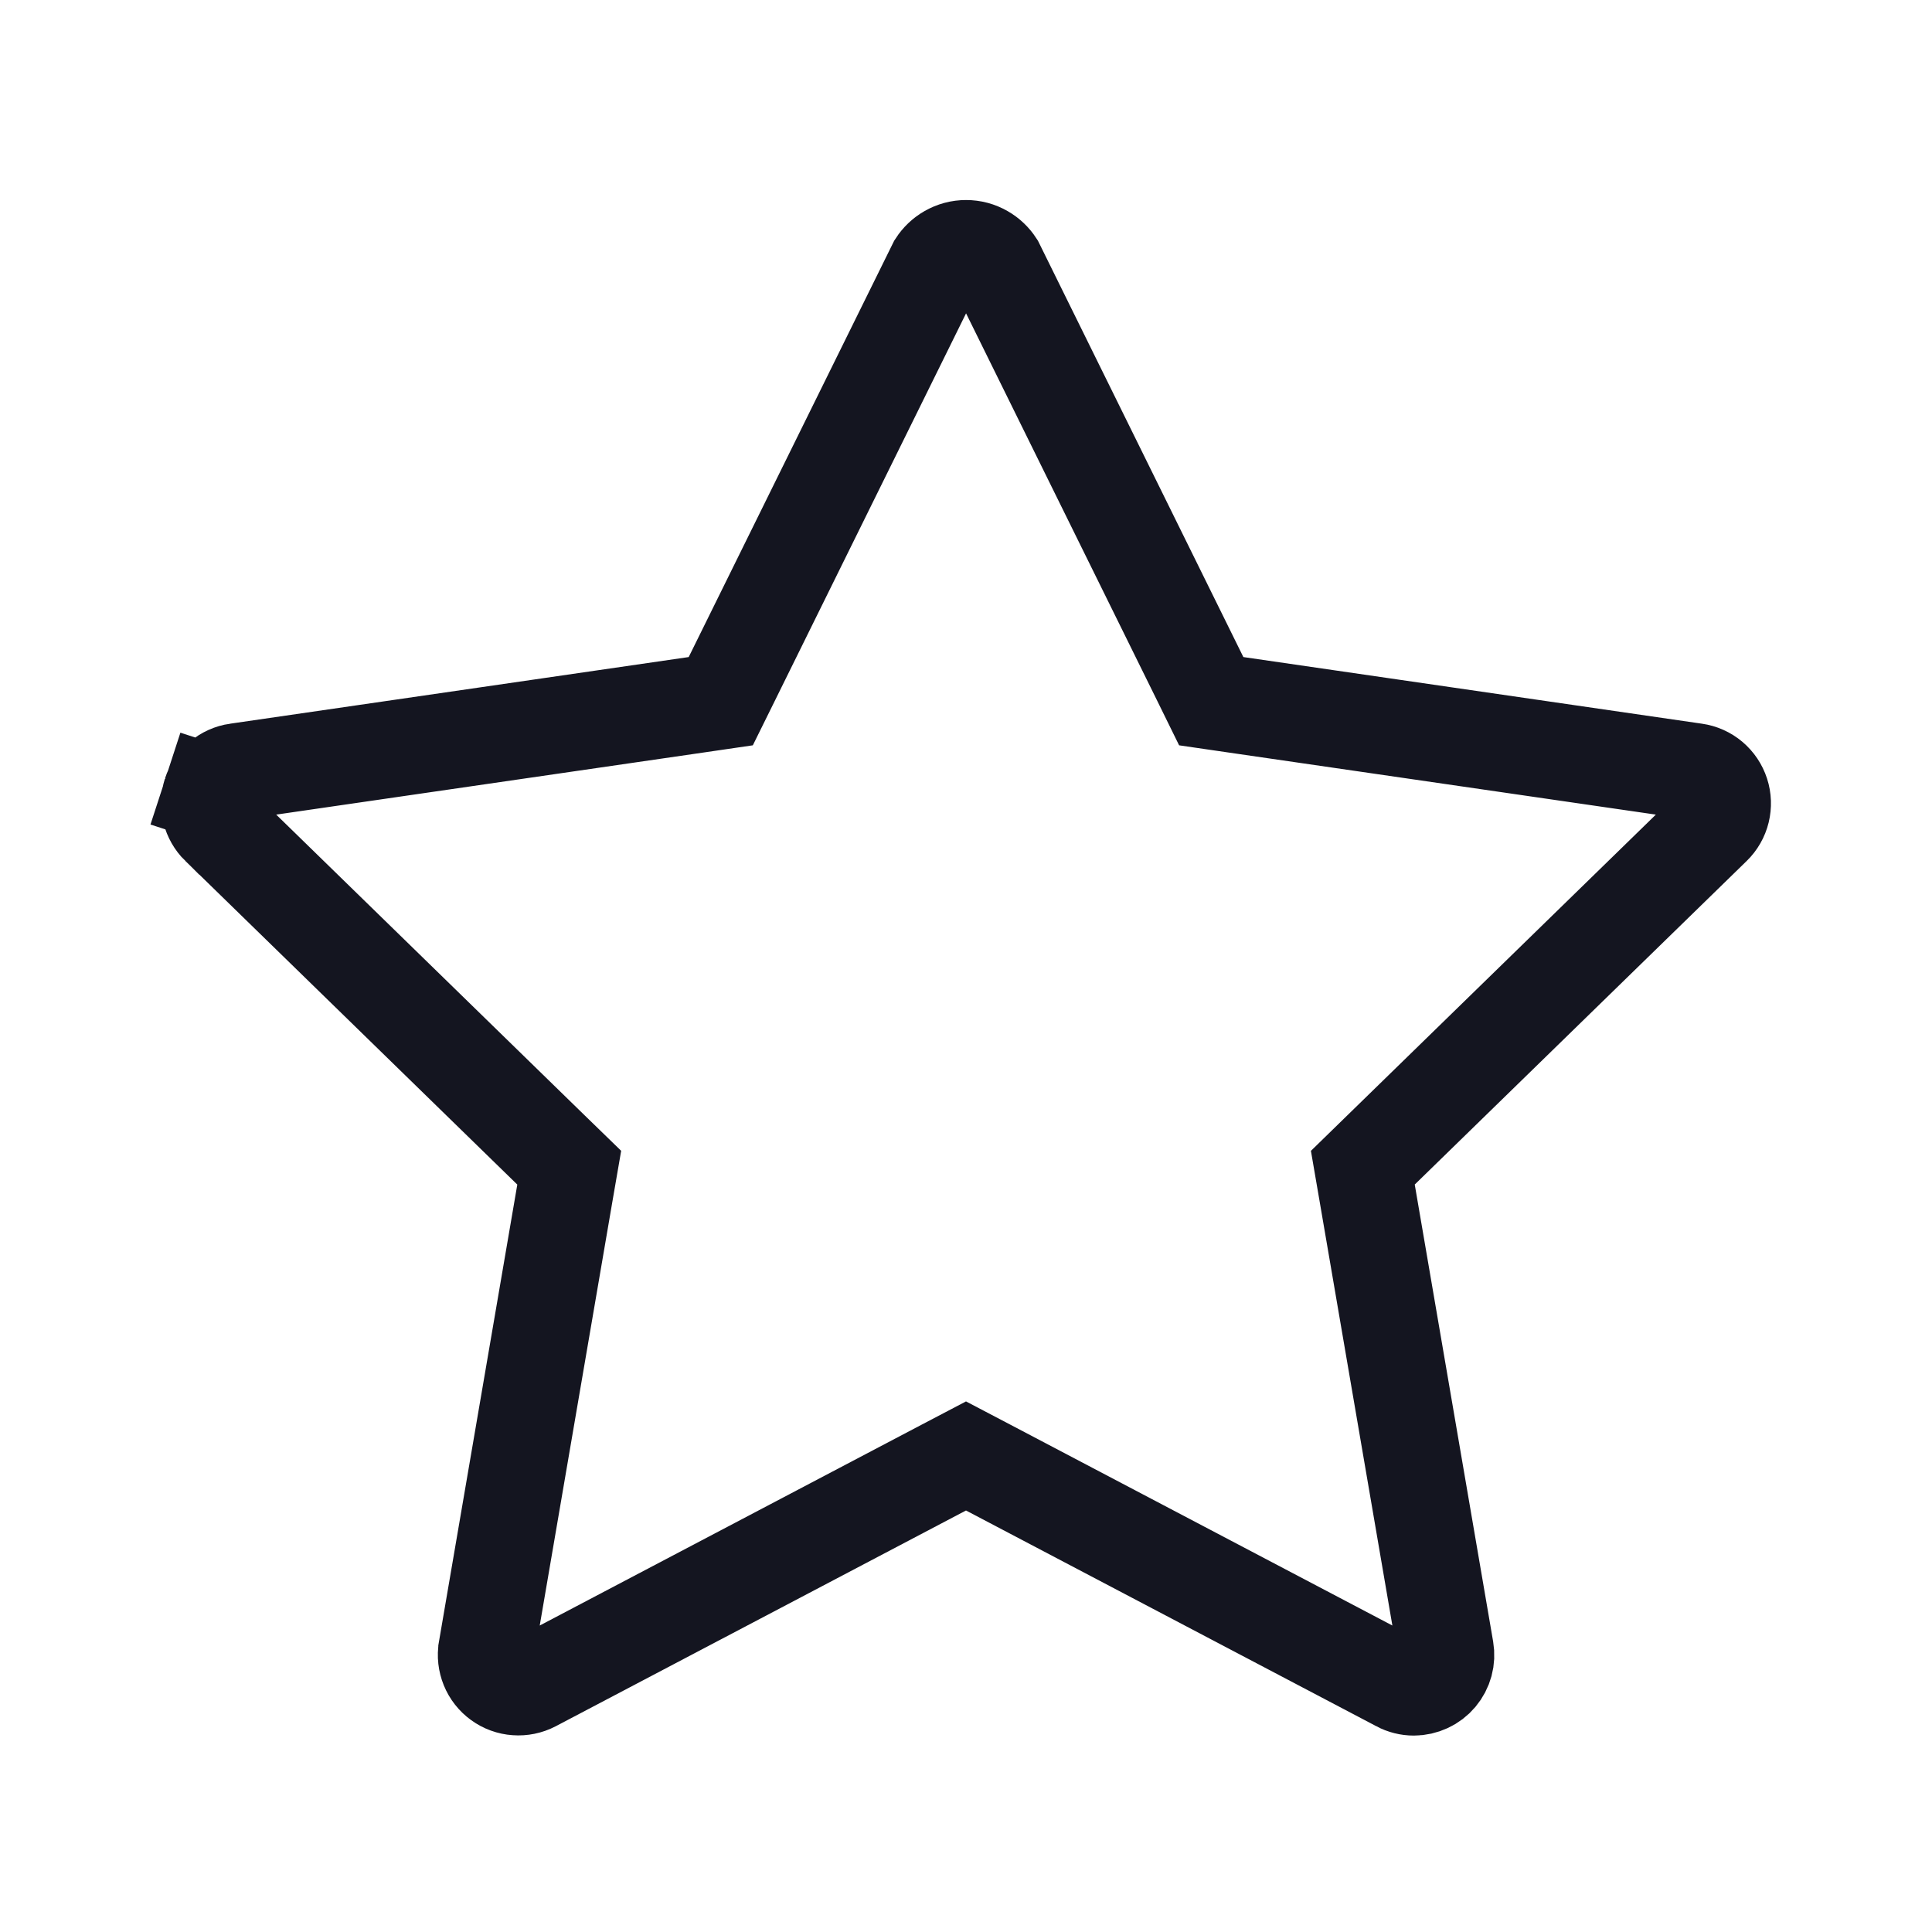 <svg width="30" height="30" viewBox="0 0 30 30" fill="none" xmlns="http://www.w3.org/2000/svg">
<path d="M21.722 26.142L21.721 26.141L15.349 22.791L15 22.608L14.651 22.791L8.281 26.141C8.281 26.141 8.281 26.141 8.281 26.141C8.198 26.184 8.105 26.203 8.013 26.196C7.92 26.19 7.83 26.157 7.755 26.102C7.68 26.048 7.621 25.973 7.586 25.887C7.551 25.8 7.54 25.706 7.556 25.615C7.556 25.614 7.556 25.614 7.556 25.614L8.772 18.52L8.839 18.132L8.556 17.857L3.402 12.832C3.402 12.832 3.402 12.832 3.401 12.832C3.335 12.767 3.288 12.684 3.265 12.594C3.243 12.504 3.247 12.409 3.275 12.32L2.569 12.09L3.275 12.32C3.304 12.231 3.357 12.152 3.429 12.092C3.5 12.032 3.586 11.993 3.678 11.98C3.678 11.98 3.679 11.98 3.679 11.98L10.802 10.945L11.192 10.888L11.367 10.534L14.538 4.109C14.586 4.035 14.651 3.973 14.728 3.929C14.811 3.881 14.905 3.856 15.001 3.856C15.097 3.856 15.191 3.881 15.274 3.929C15.351 3.973 15.416 4.035 15.464 4.109L18.634 10.534L18.808 10.888L19.199 10.945L26.322 11.98C26.322 11.98 26.322 11.98 26.322 11.98C26.414 11.993 26.501 12.032 26.572 12.092C26.643 12.152 26.696 12.231 26.725 12.32C26.754 12.409 26.757 12.504 26.735 12.594C26.713 12.684 26.666 12.767 26.599 12.832C26.599 12.832 26.599 12.832 26.599 12.832L21.444 17.857L21.162 18.132L21.229 18.521L22.446 25.616C22.458 25.687 22.455 25.761 22.436 25.831C22.417 25.901 22.383 25.966 22.336 26.022C22.289 26.078 22.23 26.123 22.164 26.153C22.099 26.183 22.027 26.2 21.953 26.2C21.873 26.2 21.793 26.18 21.722 26.142Z" stroke="#141520" stroke-width="1.5"/>
</svg>
